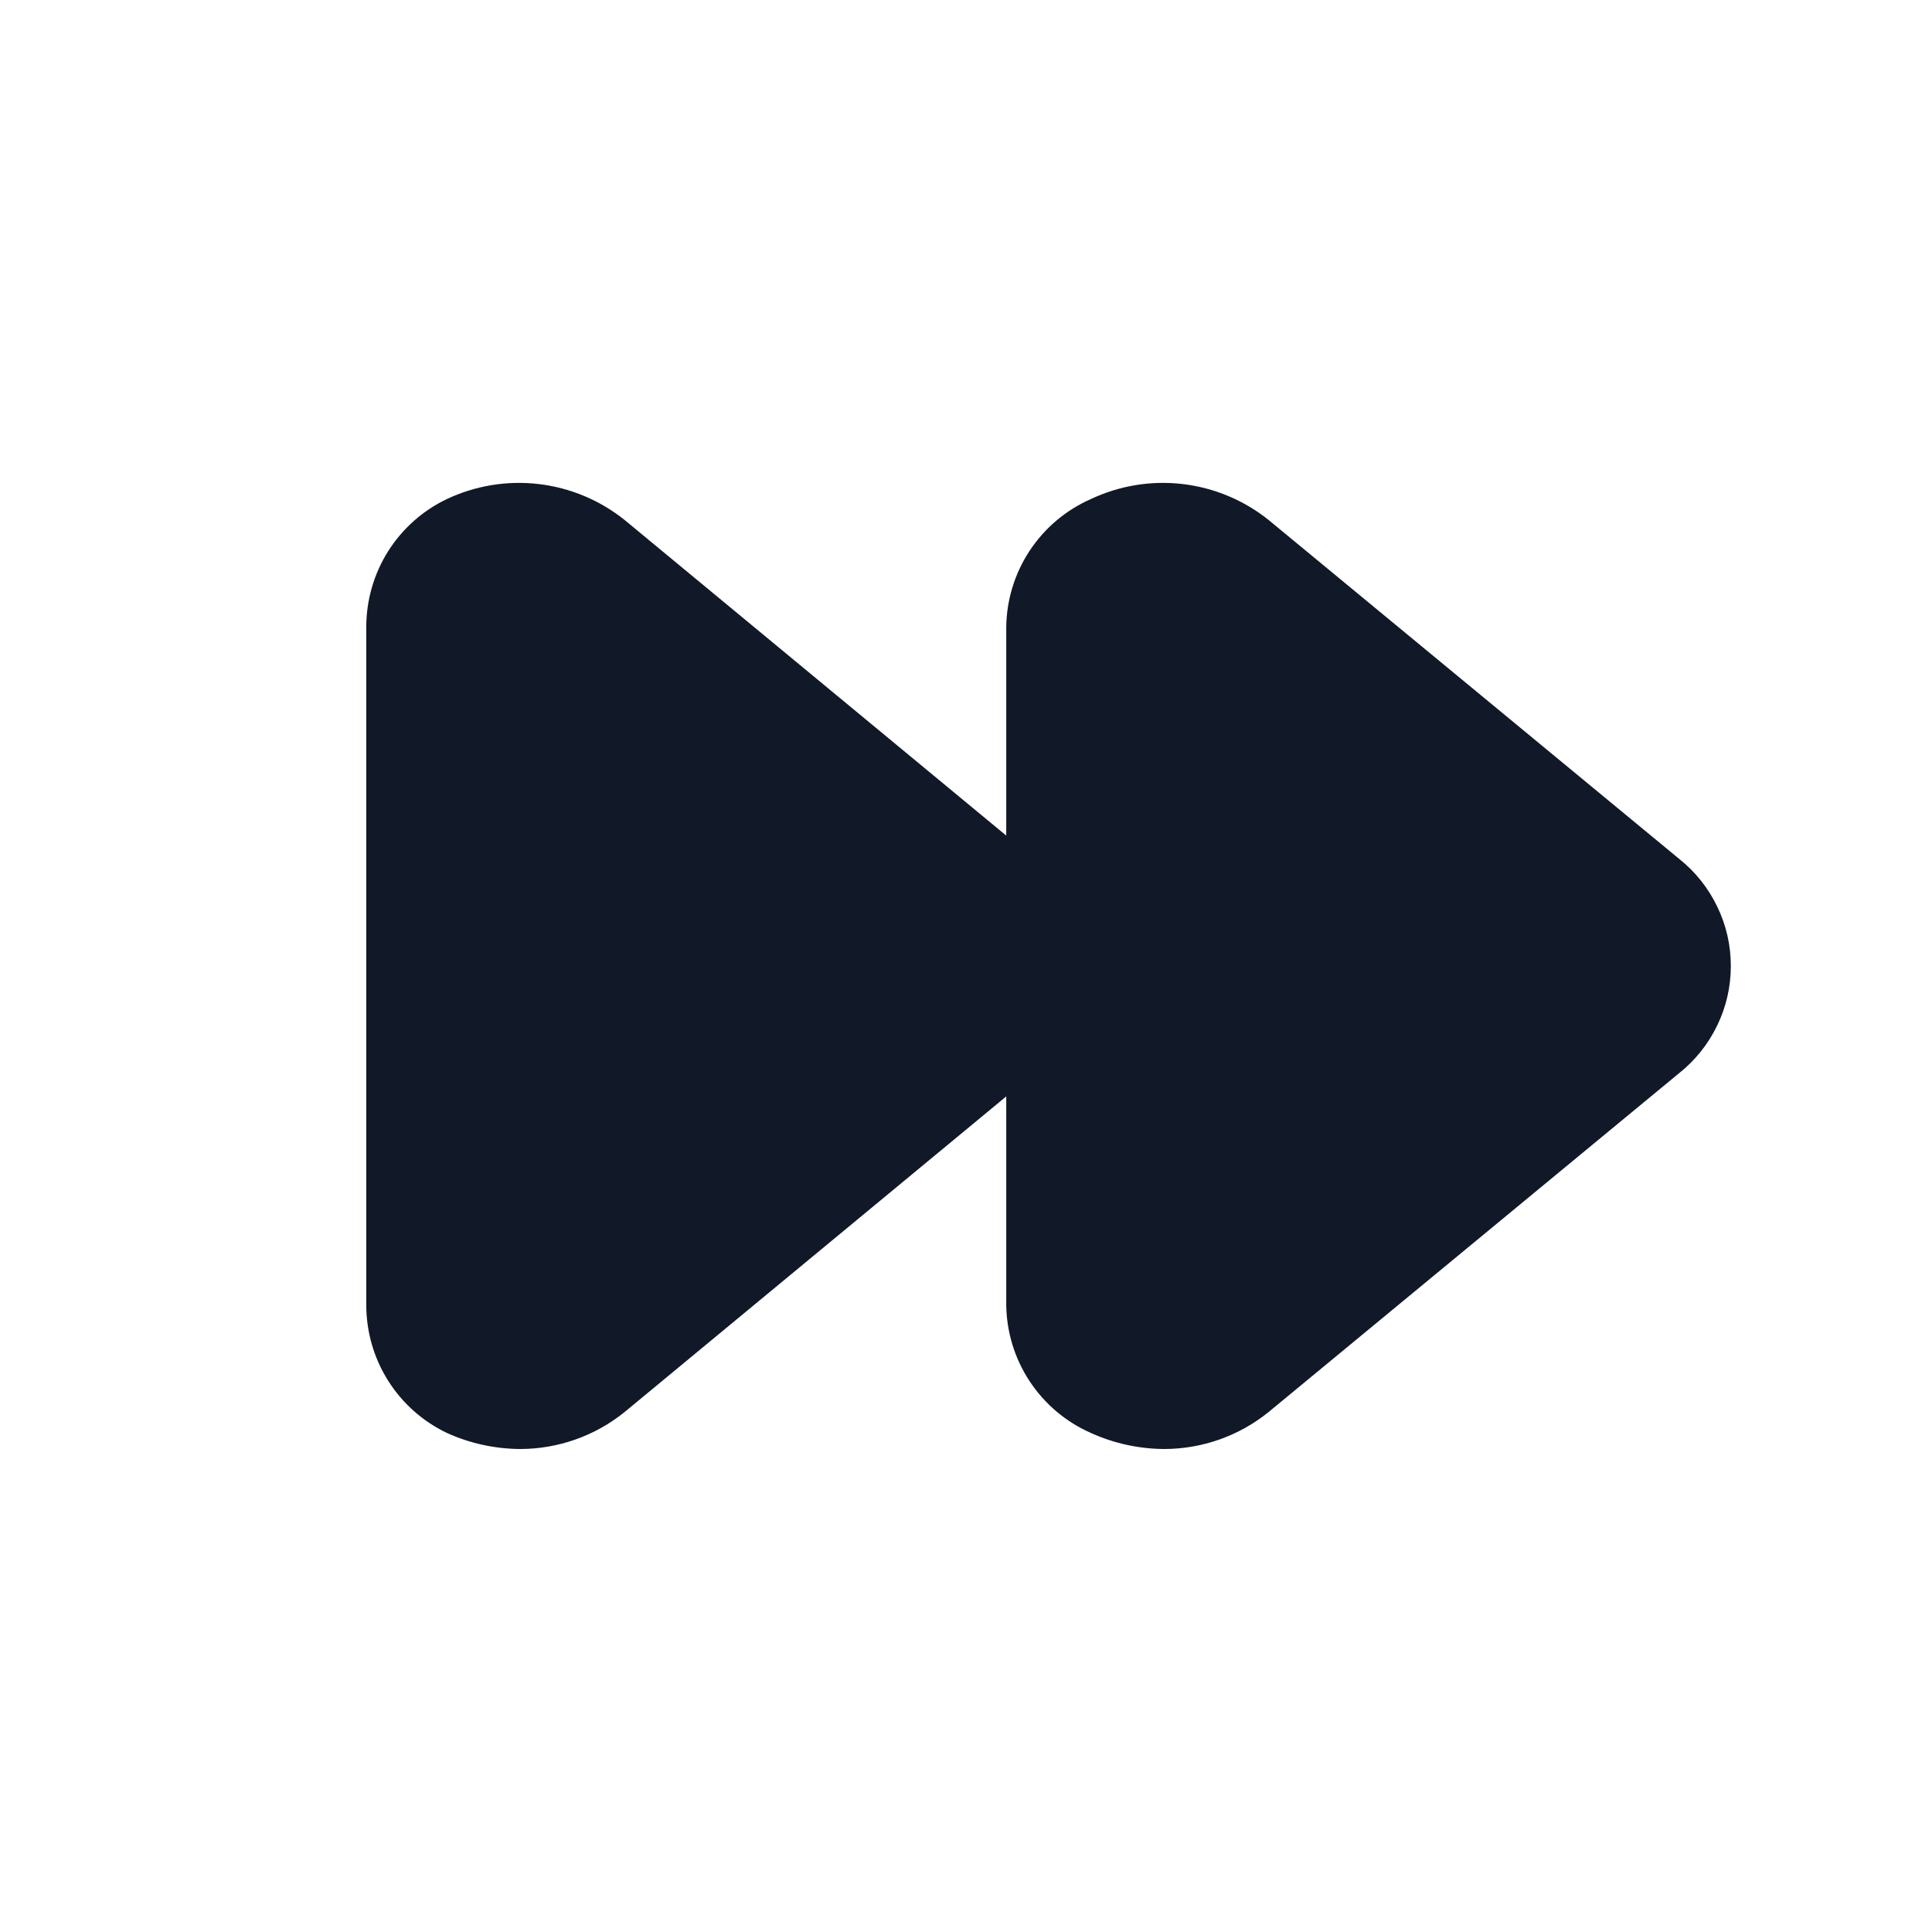 <svg width="24" height="24" viewBox="0 0 24 24" fill="none" xmlns="http://www.w3.org/2000/svg">
<g clip-path="url(#clip0_1_6768)">
<path d="M20.86 10.67L15.76 6.46C15.453 6.214 15.083 6.059 14.692 6.013C14.302 5.967 13.906 6.032 13.55 6.2C13.241 6.336 12.977 6.559 12.791 6.841C12.605 7.123 12.504 7.452 12.5 7.79V10.38L7.76 6.46C7.453 6.214 7.083 6.059 6.692 6.013C6.302 5.967 5.906 6.032 5.55 6.2C5.25 6.343 4.997 6.569 4.82 6.85C4.643 7.132 4.55 7.458 4.55 7.79V16.21C4.55 16.542 4.643 16.868 4.82 17.149C4.997 17.431 5.25 17.656 5.55 17.8C5.836 17.93 6.146 17.998 6.46 18C6.933 18 7.392 17.838 7.76 17.54L12.5 13.62V16.21C12.504 16.548 12.605 16.877 12.791 17.159C12.977 17.441 13.241 17.664 13.55 17.8C13.836 17.93 14.146 17.998 14.46 18C14.933 18 15.392 17.838 15.76 17.54L20.86 13.33C21.06 13.171 21.221 12.969 21.332 12.738C21.444 12.508 21.501 12.256 21.501 12C21.501 11.744 21.444 11.492 21.332 11.262C21.221 11.031 21.06 10.829 20.86 10.67Z" fill="#111827"/>
</g>
<defs>
<clipPath id="clip0_1_6768">
<rect width="24" height="24" fill="white"/>
</clipPath>
</defs>
</svg>
